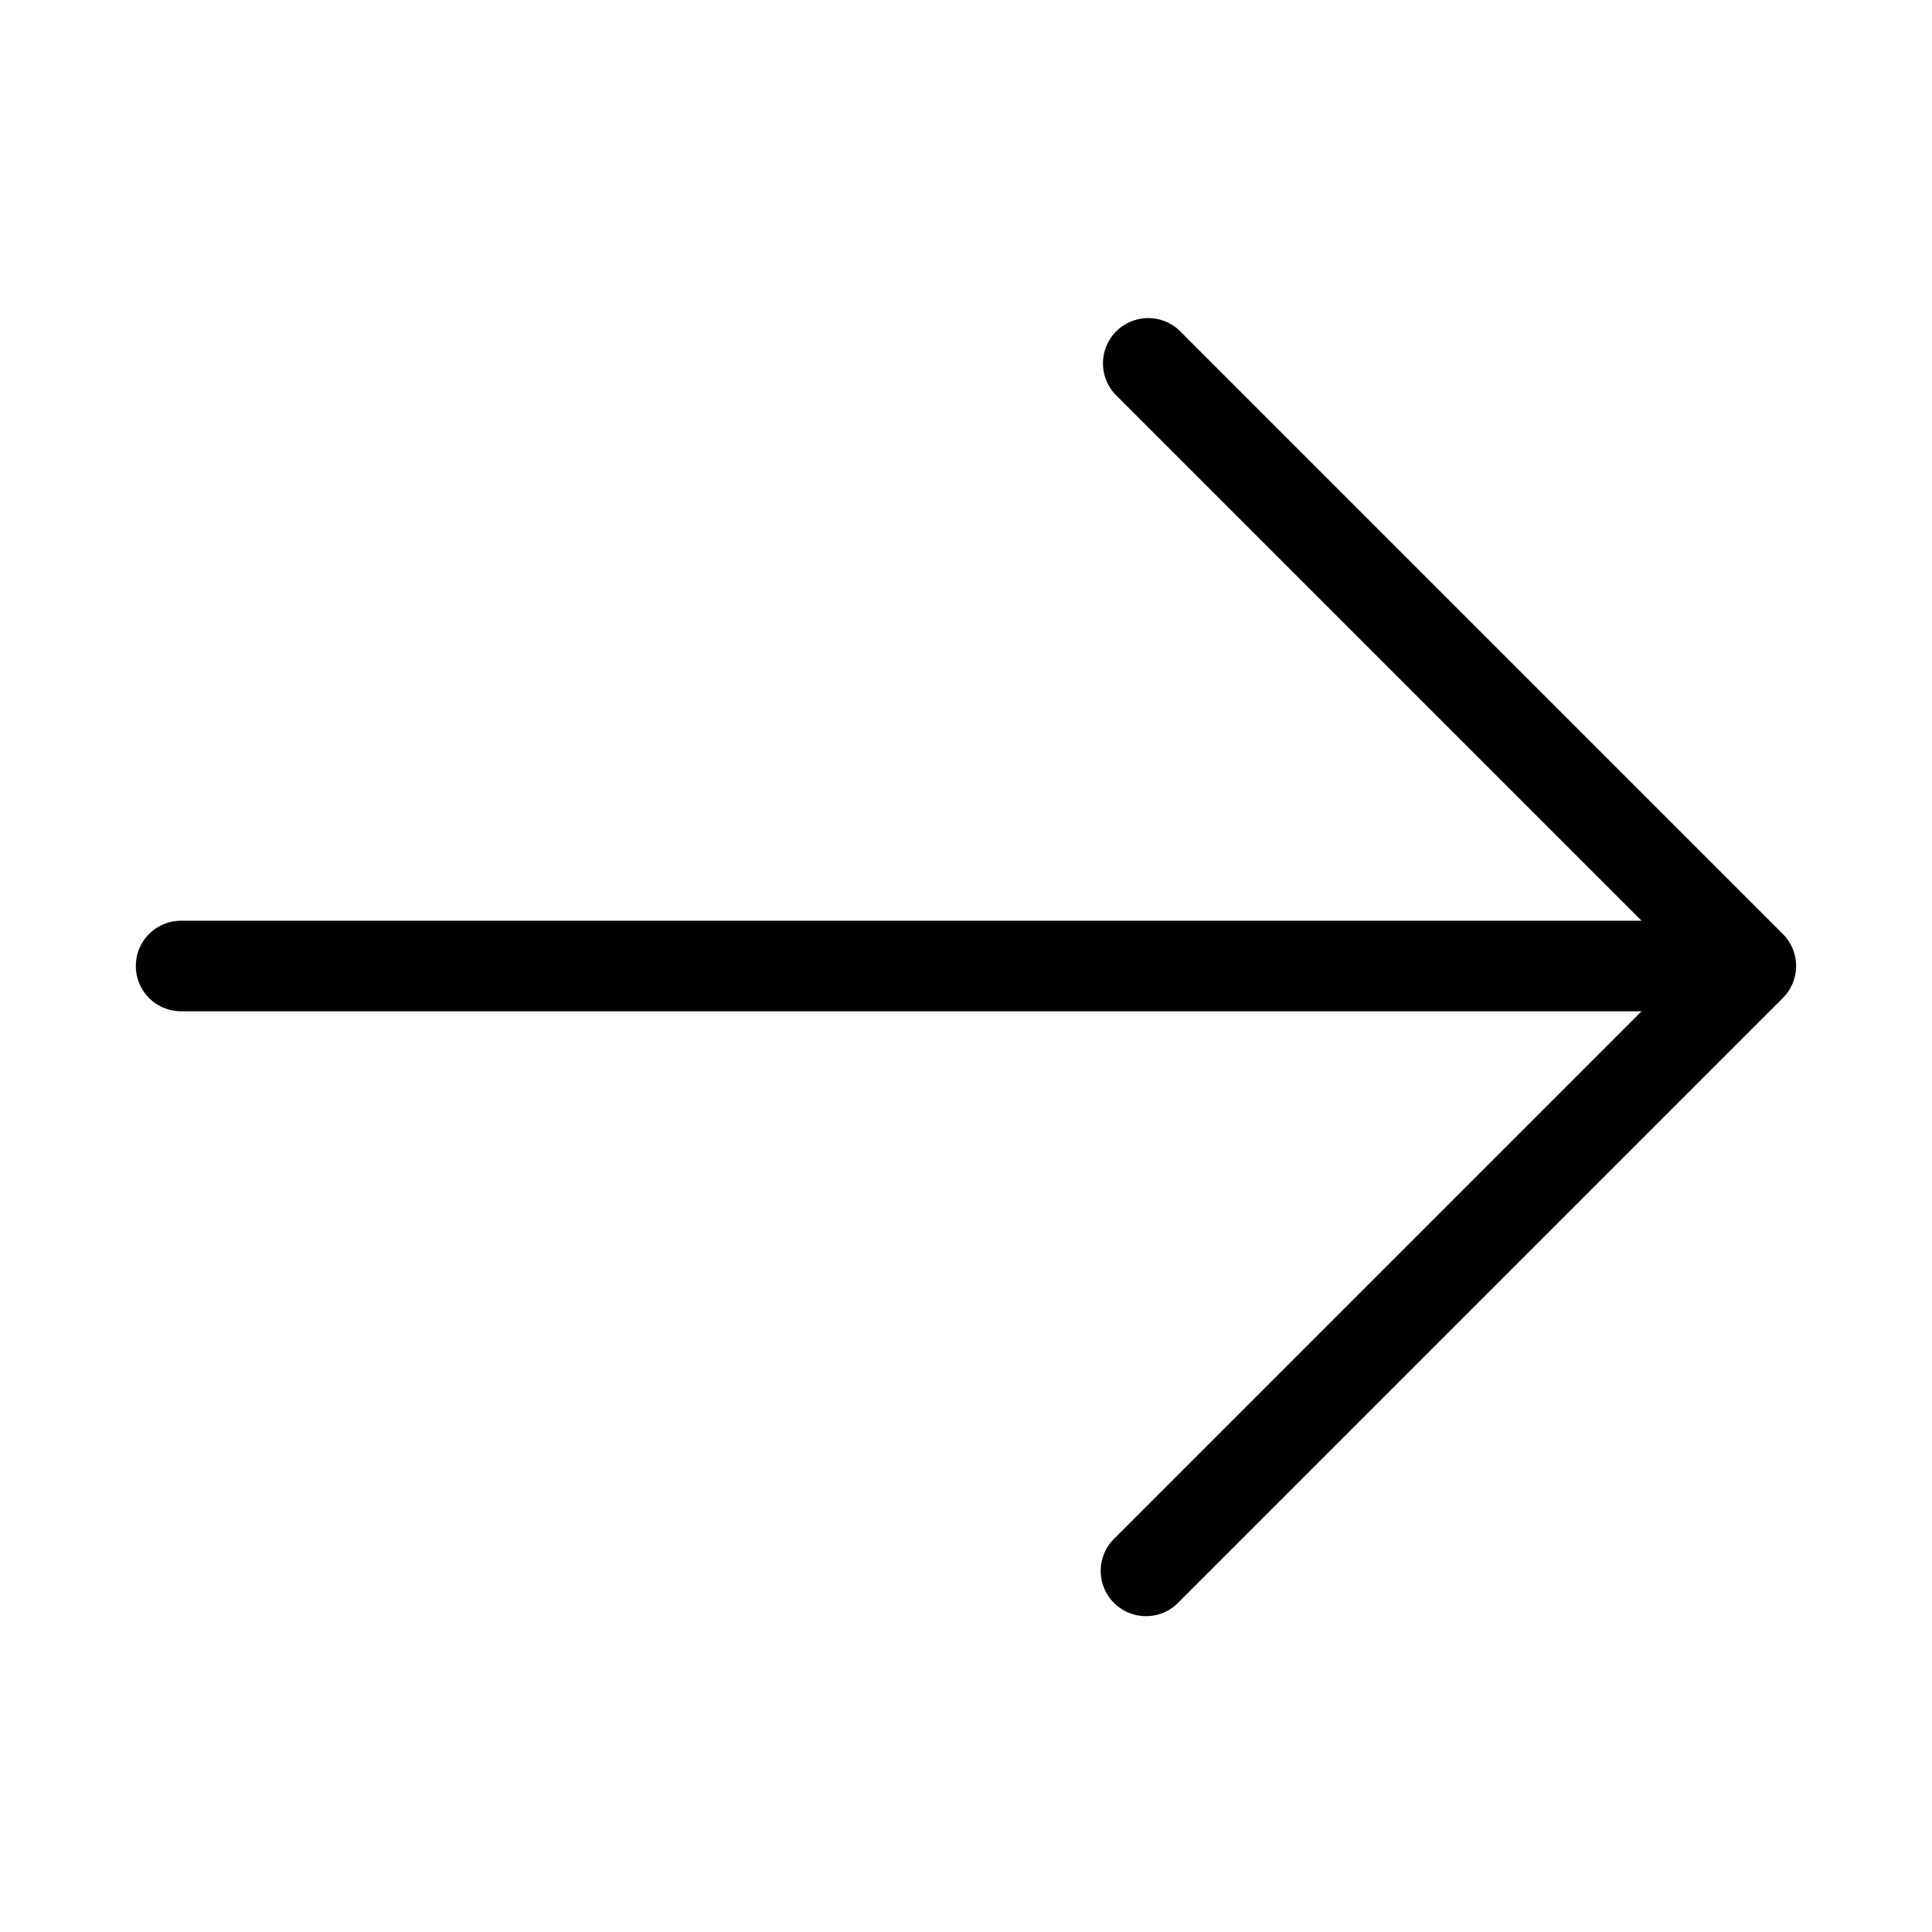 <svg width="32" height="32" viewBox="0 0 32 32" xmlns="http://www.w3.org/2000/svg"><path d="m29.53 15.47-10-10a.75.75 0 0 0-1.06 1.06l8.72 8.72H3a.75.75 0 1 0 0 1.5h24.19l-8.72 8.72a.75.75 0 1 0 1.06 1.06l10-10a.75.75 0 0 0 0-1.06Z"/></svg>